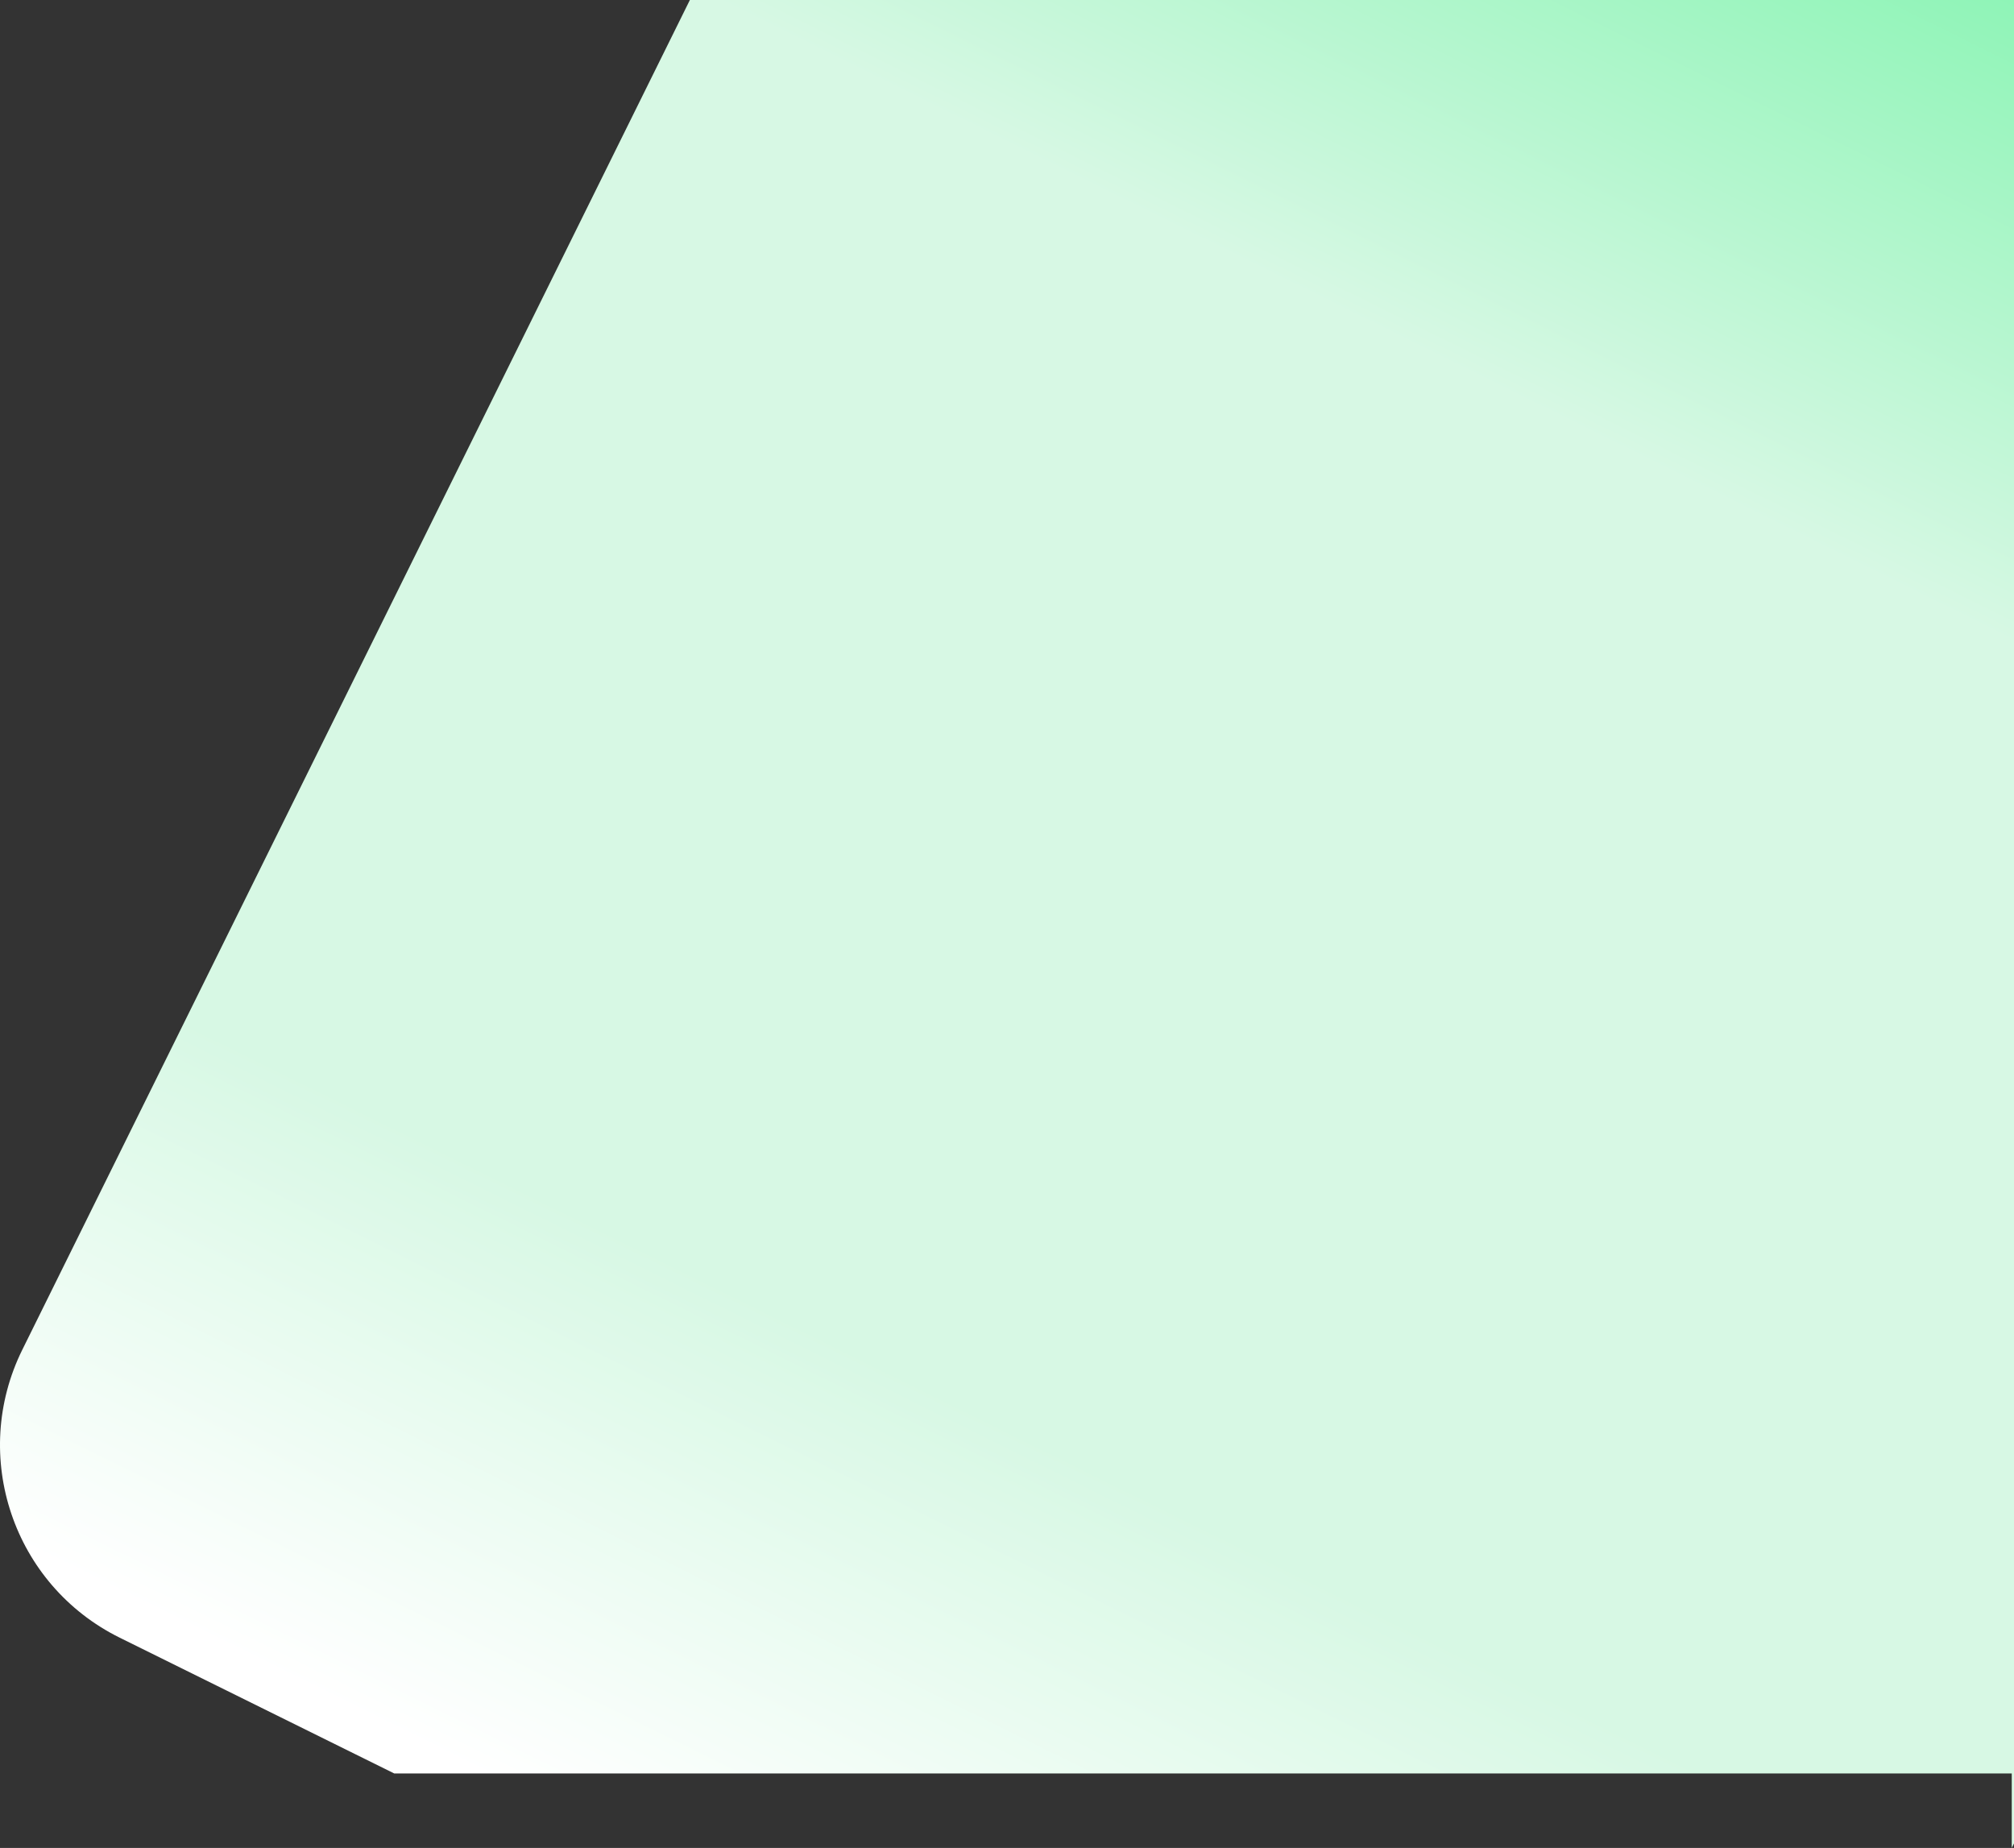 <?xml version="1.0" encoding="UTF-8"?>
<!DOCTYPE svg PUBLIC "-//W3C//DTD SVG 1.1//EN" "http://www.w3.org/Graphics/SVG/1.1/DTD/svg11.dtd">
<!-- Creator: CorelDRAW -->
<svg xmlns="http://www.w3.org/2000/svg" xml:space="preserve" width="237.969mm" height="218.357mm" version="1.1" style="shape-rendering:geometricPrecision; text-rendering:geometricPrecision; image-rendering:optimizeQuality; fill-rule:evenodd; clip-rule:evenodd"
viewBox="0 0 59648.36 54732.3"
 xmlns:xlink="http://www.w3.org/1999/xlink"
 xmlns:xodm="http://www.corel.com/coreldraw/odm/2003">
 <rect x="0" y="0" width="59648.36" height="54732.3" fill="#333333" stroke="none"/>
 <defs>
  <style type="text/css">
   <![CDATA[
    .fil0 {fill:url(#id0);fill-rule:nonzero}
   ]]>
  </style>
  <linearGradient id="id0" gradientUnits="userSpaceOnUse" x1="60980.17" y1="-14594.57" x2="25072.63" y2="57927.78">
   <stop offset="0" style="stop-opacity:1; stop-color:#55F193"/>
   <stop offset="0.38" style="stop-opacity:1; stop-color:#D7F8E4"/>
   <stop offset="0.659" style="stop-opacity:1; stop-color:#D7F8E4"/>
   <stop offset="0.8" style="stop-opacity:1; stop-color:#D7F8E4"/>
   <stop offset="1" style="stop-opacity:1; stop-color:white"/>
  </linearGradient>
 </defs>
 <g id="Layer_x0020_1">
  <path class="fil0" d="M59648.36 54598.2l-66.32 134.1 0 -2207.45 -47906.8 0 -8129.61 -4020.67c-3151.77,-1558.75 -4443.2,-5377.49 -2884.37,-8529.26l19770.63 -39974.93 39216.47 0 0 54598.2z"/>
 </g>
</svg>
